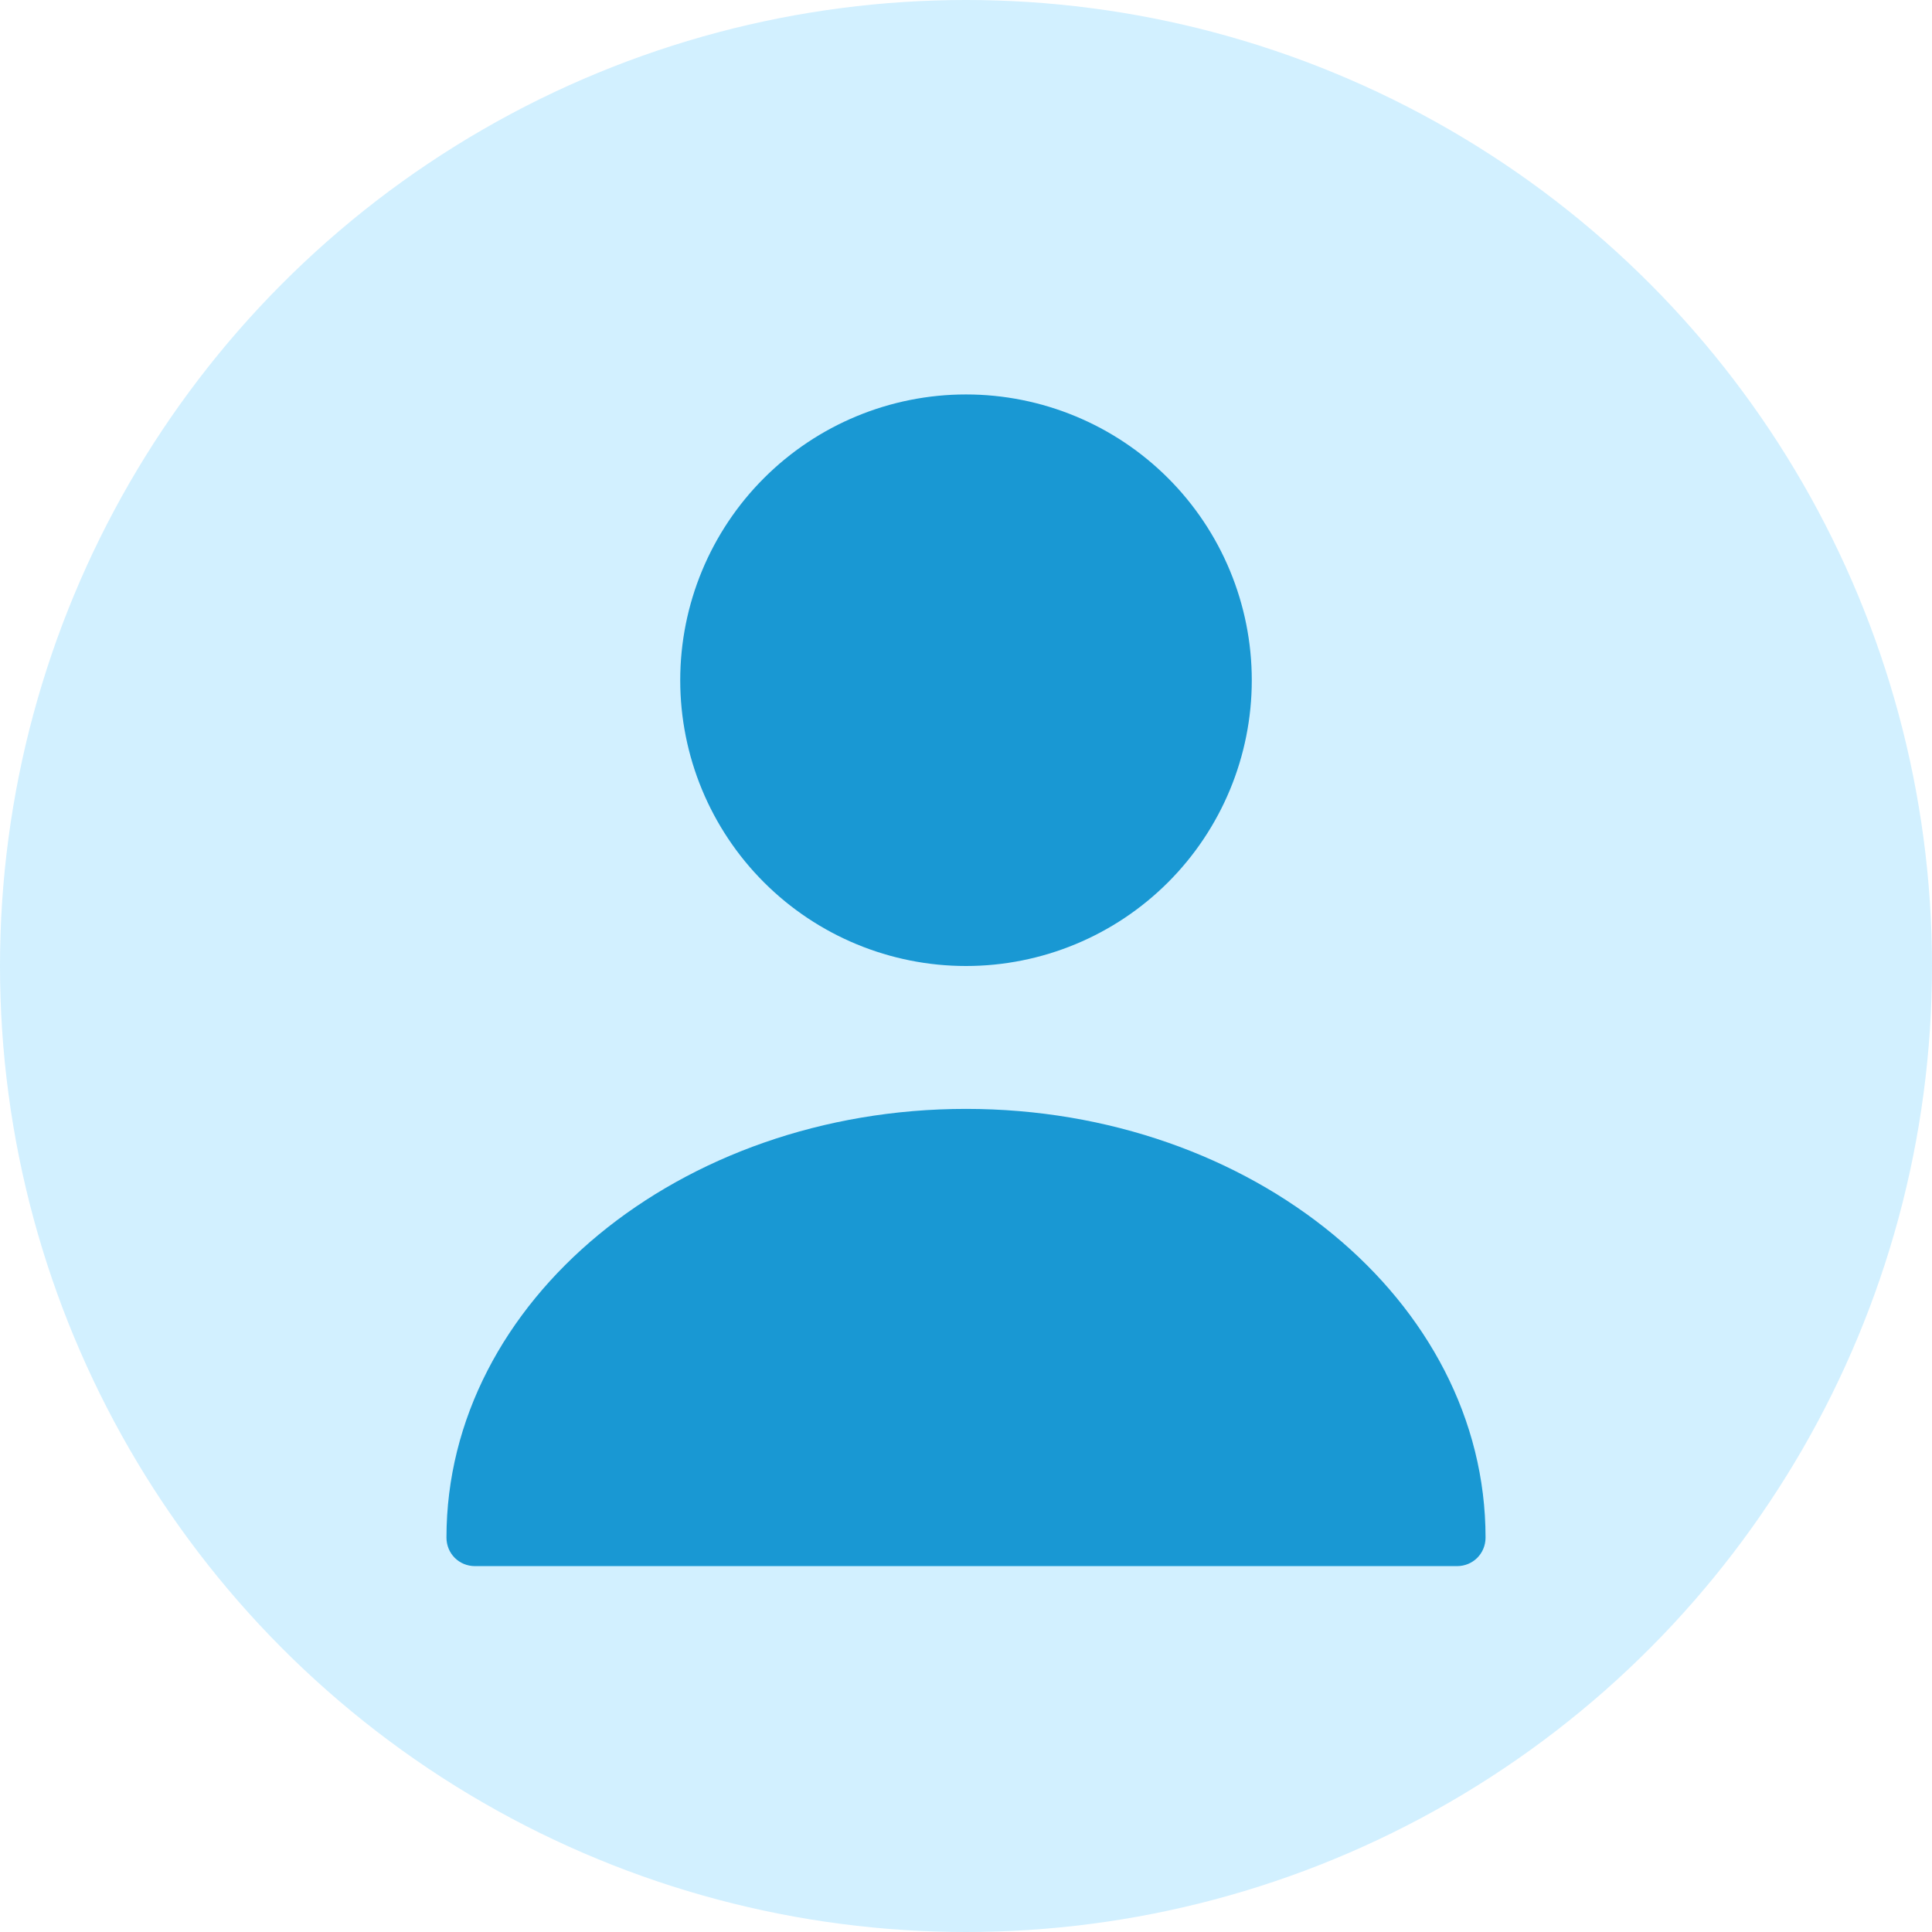<svg width="200" height="200" viewBox="0 0 200 200" fill="none" xmlns="http://www.w3.org/2000/svg">
<circle cx="100" cy="100" r="100" fill="#8EDBFF" fill-opacity="0.4"/>
<path d="M100 100C107.846 100 115.371 96.883 120.919 91.335C126.467 85.787 129.584 78.263 129.584 70.417C129.584 62.571 126.467 55.046 120.919 49.498C115.371 43.95 107.846 40.833 100 40.833C92.154 40.833 84.63 43.95 79.082 49.498C73.534 55.046 70.417 62.571 70.417 70.417C70.417 78.263 73.534 85.787 79.082 91.335C84.63 96.883 92.154 100 100 100ZM100 114.792C70.358 114.792 46.218 134.672 46.218 159.167C46.218 160.823 47.519 162.125 49.176 162.125H150.824C152.481 162.125 153.783 160.823 153.783 159.167C153.783 134.672 129.643 114.792 100 114.792Z" fill="#1998D3"/>
</svg>
